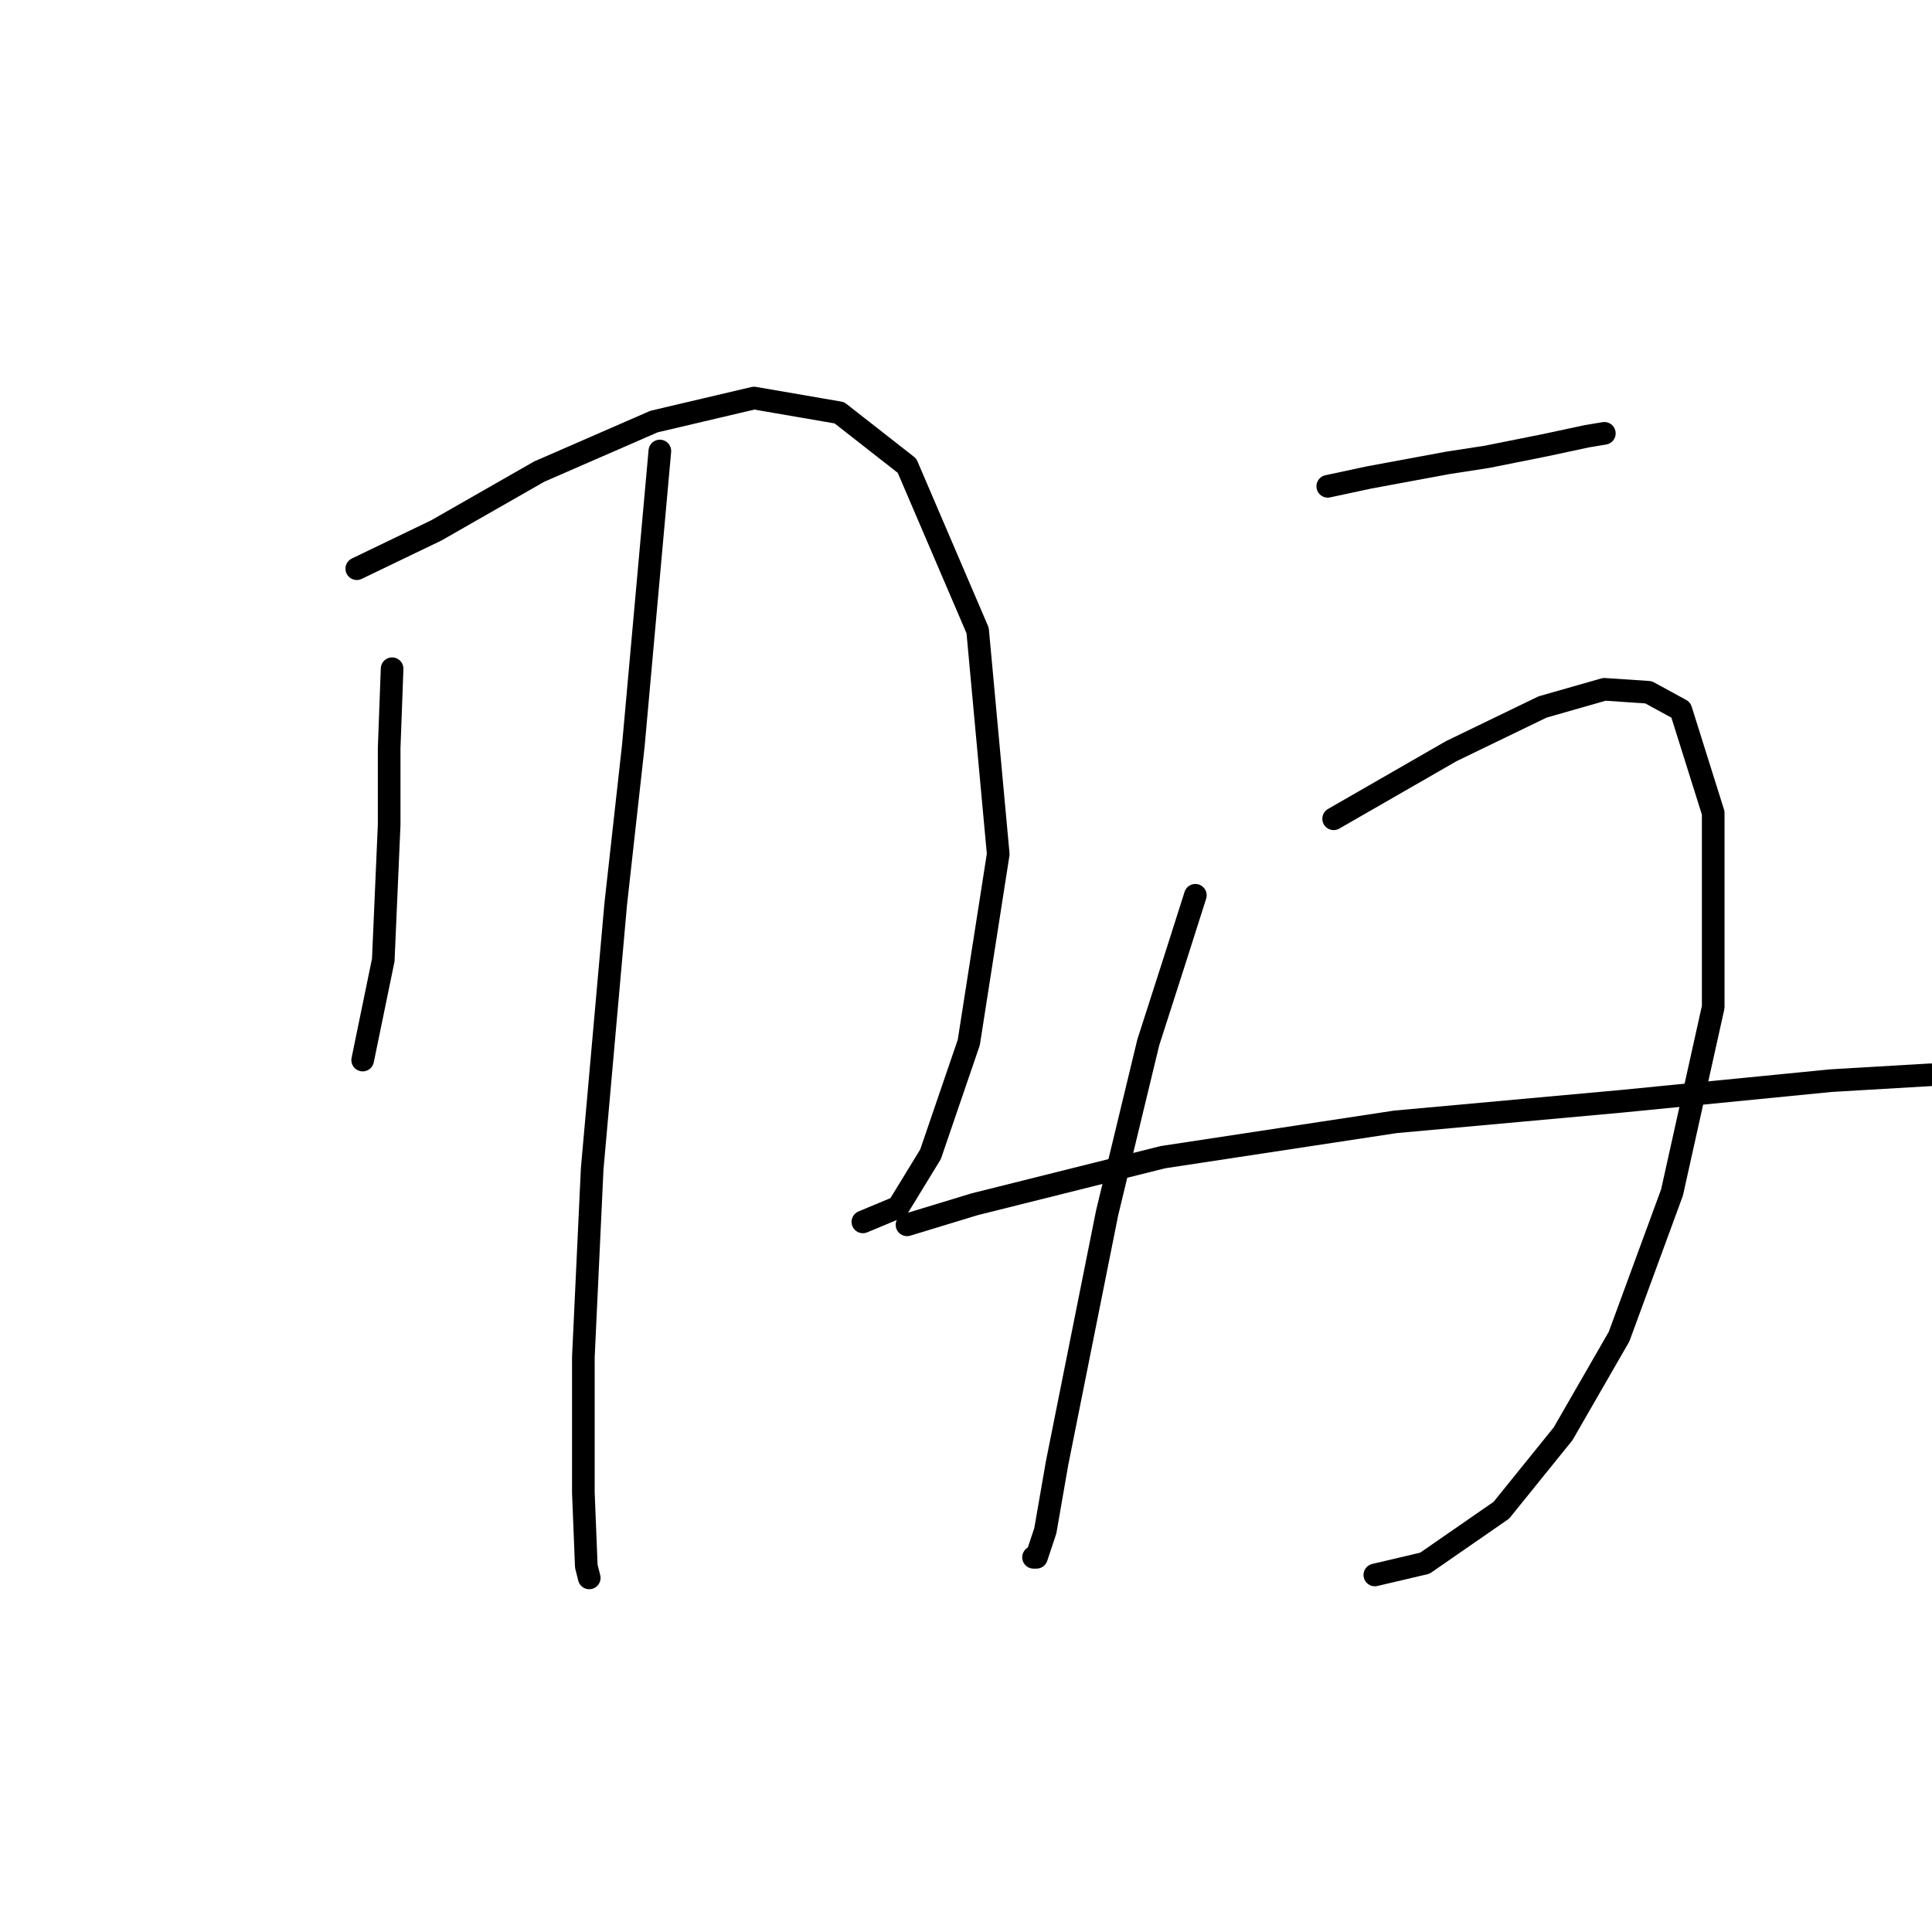 <?xml version="1.0" standalone="no"?>
    <svg width="256" height="256" xmlns="http://www.w3.org/2000/svg" version="1.1">
    <polyline stroke="black" stroke-width="3" stroke-linecap="round" fill="transparent" stroke-linejoin="round" points="51.956 88.61 51.566 99.136 51.566 109.273 50.786 127.207 48.057 140.463 48.057 140.463 " />
        <polyline stroke="black" stroke-width="3" stroke-linecap="round" fill="transparent" stroke-linejoin="round" points="47.277 75.354 57.804 70.286 71.45 62.488 86.655 55.861 99.91 52.742 111.217 54.691 120.184 61.709 129.541 83.542 132.27 113.172 128.371 138.124 123.303 152.939 119.014 159.957 114.336 161.906 114.336 161.906 " />
        <polyline stroke="black" stroke-width="3" stroke-linecap="round" fill="transparent" stroke-linejoin="round" points="87.434 59.759 83.926 98.747 81.586 119.8 78.467 154.888 77.298 179.84 77.298 197.774 77.688 207.521 78.077 209.081 78.077 209.081 " />
        <polyline stroke="black" stroke-width="3" stroke-linecap="round" fill="transparent" stroke-linejoin="round" points="175.935 64.438 181.394 63.268 191.92 61.319 196.989 60.539 204.786 58.98 210.244 57.81 212.583 57.42 212.583 57.42 " />
        <polyline stroke="black" stroke-width="3" stroke-linecap="round" fill="transparent" stroke-linejoin="round" points="158.391 118.63 155.662 127.207 152.153 138.124 146.695 160.736 142.796 180.23 140.067 193.876 138.508 202.843 137.338 206.351 136.948 206.351 136.948 206.351 " />
        <polyline stroke="black" stroke-width="3" stroke-linecap="round" fill="transparent" stroke-linejoin="round" points="176.715 108.493 192.31 99.526 204.396 93.678 212.583 91.339 218.432 91.729 222.72 94.068 227.009 107.714 227.009 133.445 221.551 158.007 214.533 177.111 207.125 189.977 198.938 200.113 188.801 207.131 182.173 208.691 182.173 208.691 " />
        <polyline stroke="black" stroke-width="3" stroke-linecap="round" fill="transparent" stroke-linejoin="round" points="120.184 162.296 129.151 159.567 154.103 153.329 184.903 148.65 214.923 145.921 242.604 143.192 255.859 142.412 255.859 142.412 " />
        </svg>
